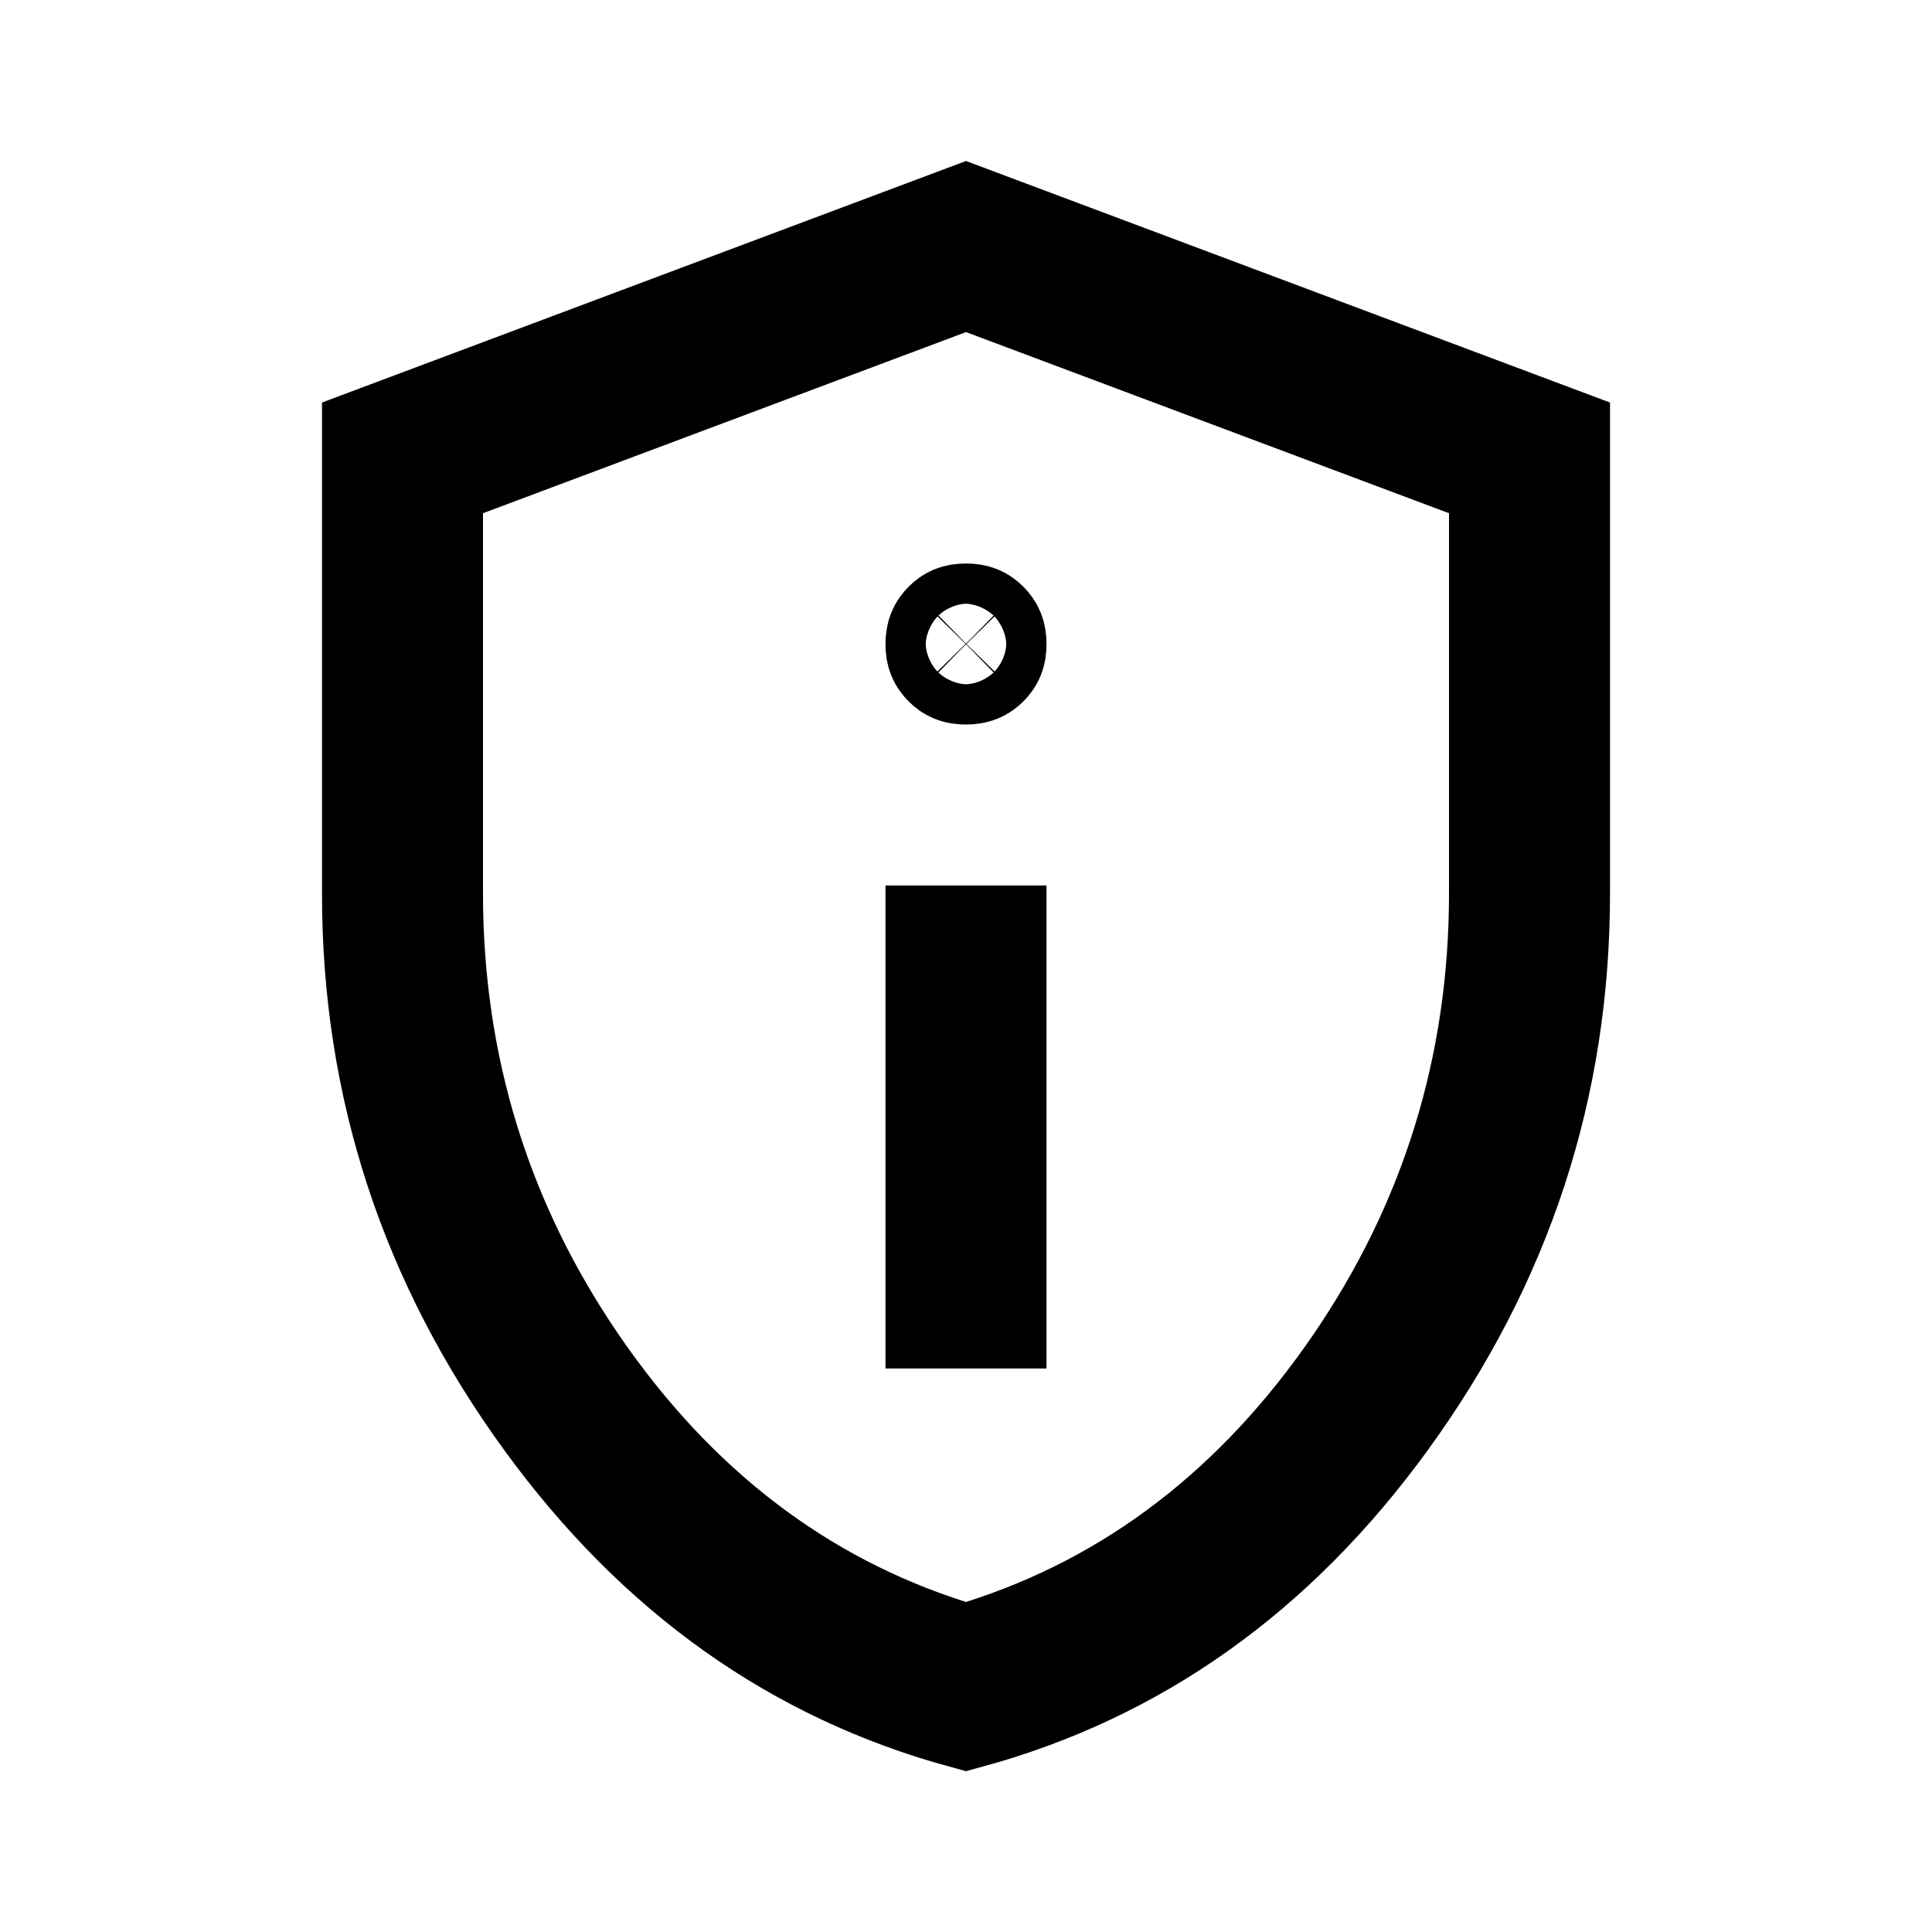 <svg width="24" height="24" viewBox="0 0 24 24" fill="none" xmlns="http://www.w3.org/2000/svg">
<path d="M12 8.25L11.996 8.25C11.907 8.25 11.864 8.228 11.818 8.183C11.773 8.137 11.75 8.093 11.75 8.002C11.75 7.908 11.774 7.863 11.819 7.817C11.863 7.774 11.906 7.75 12 7.75C12.094 7.75 12.137 7.774 12.181 7.817C12.226 7.863 12.25 7.908 12.25 8.002C12.25 8.094 12.227 8.137 12.183 8.182C12.138 8.226 12.094 8.25 12 8.25ZM4.75 11.1V11.1V5.52L12 2.801L19.25 5.52V11.1C19.25 13.473 18.547 15.623 17.131 17.572C15.759 19.461 14.052 20.665 12 21.225C9.949 20.665 8.242 19.46 6.869 17.571C5.452 15.622 4.749 13.472 4.75 11.1ZM11.773 20.615L12 20.687L12.227 20.615C14.136 20.009 15.7 18.797 16.918 17.025C18.138 15.249 18.75 13.267 18.75 11.1V6.375V5.855L18.263 5.673L12.263 3.423L12 3.324L11.737 3.423L5.737 5.673L5.25 5.855V6.375V11.1C5.25 13.267 5.862 15.249 7.082 17.025C8.3 18.797 9.864 20.009 11.773 20.615ZM12.25 11.75V16.25H11.75V11.75H12.25Z" stroke="black" stroke-width="1.5"/>
</svg>
